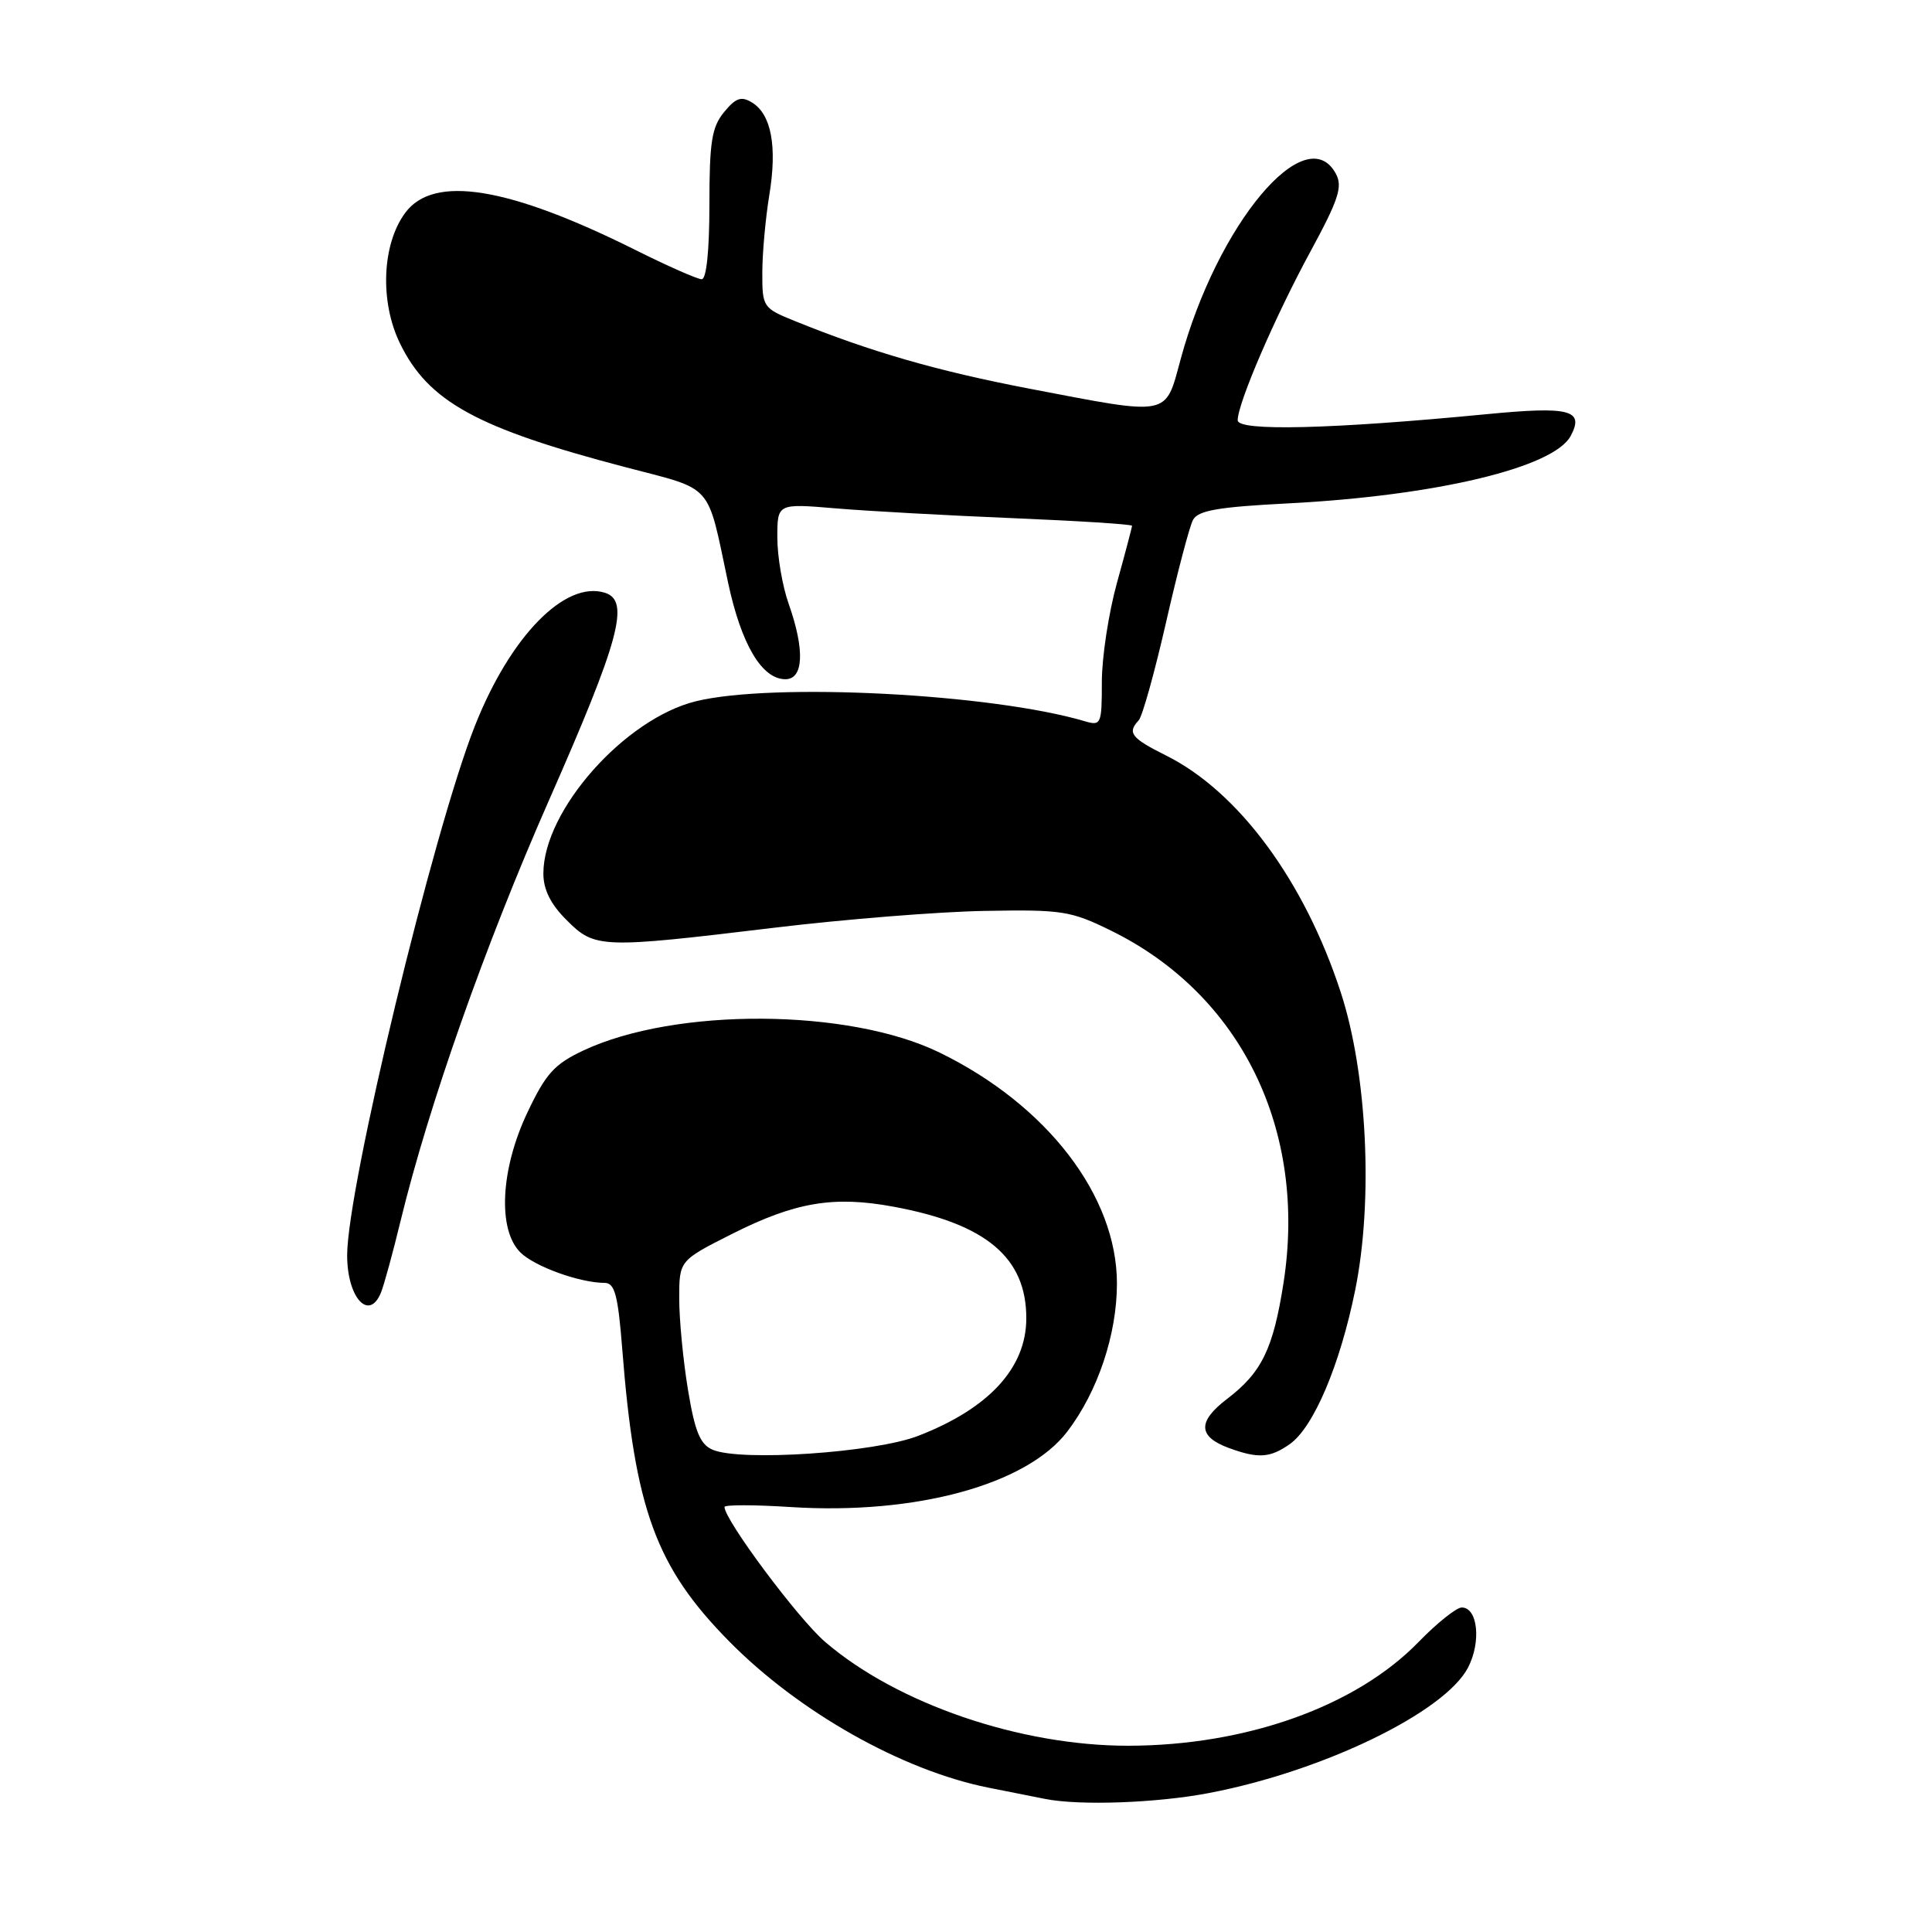 <?xml version="1.0" encoding="UTF-8" standalone="no"?>
<!DOCTYPE svg PUBLIC "-//W3C//DTD SVG 1.1//EN" "http://www.w3.org/Graphics/SVG/1.1/DTD/svg11.dtd" >
<svg xmlns="http://www.w3.org/2000/svg" xmlns:xlink="http://www.w3.org/1999/xlink" version="1.1" viewBox="0 0 256 256">
 <g >
 <path fill="currentColor"
d=" M 160.23 237.58 C 175.35 234.69 191.46 226.87 194.53 220.95 C 196.29 217.54 195.81 213.00 193.69 213.00 C 192.99 213.00 190.41 215.06 187.96 217.58 C 179.67 226.11 165.13 231.30 149.50 231.32 C 135.16 231.33 118.85 225.75 109.31 217.54 C 105.76 214.49 96.00 201.40 96.00 199.68 C 96.00 199.38 99.94 199.38 104.75 199.69 C 121.32 200.75 136.06 196.73 141.43 189.68 C 145.46 184.40 148.00 176.82 148.00 170.08 C 148.00 158.47 138.76 146.43 124.50 139.47 C 112.48 133.60 89.48 133.47 77.29 139.20 C 73.45 141.01 72.32 142.26 69.88 147.42 C 66.32 154.93 65.92 162.92 68.94 165.94 C 70.81 167.81 76.80 169.98 80.13 169.99 C 81.46 170.00 81.89 171.61 82.45 178.75 C 84.11 199.98 86.89 207.61 96.59 217.46 C 105.83 226.85 119.56 234.60 131.00 236.88 C 134.03 237.49 137.40 238.16 138.50 238.37 C 143.09 239.28 153.31 238.91 160.23 237.58 Z  M 170.89 191.36 C 174.05 189.15 177.55 180.90 179.57 170.94 C 181.98 159.07 181.16 142.22 177.66 131.50 C 172.85 116.74 164.12 104.91 154.53 100.12 C 149.89 97.80 149.34 97.11 150.88 95.45 C 151.37 94.93 152.99 89.10 154.50 82.50 C 156.00 75.90 157.61 69.78 158.07 68.91 C 158.73 67.64 161.35 67.18 170.70 66.70 C 190.26 65.69 205.88 61.96 208.12 57.77 C 209.97 54.31 208.03 53.81 196.89 54.89 C 176.50 56.86 164.00 57.17 164.00 55.69 C 164.00 53.43 168.95 41.96 173.66 33.29 C 177.36 26.47 177.93 24.74 177.02 23.04 C 173.06 15.64 161.28 29.71 156.43 47.64 C 154.36 55.26 155.19 55.10 136.40 51.50 C 124.19 49.16 115.32 46.60 105.25 42.51 C 101.11 40.83 101.00 40.67 101.01 36.14 C 101.01 33.59 101.43 28.95 101.94 25.83 C 103.00 19.38 102.20 15.14 99.64 13.58 C 98.22 12.71 97.49 12.97 95.94 14.86 C 94.31 16.84 94.00 18.81 94.00 27.11 C 94.00 33.18 93.61 37.00 92.98 37.00 C 92.42 37.00 88.48 35.26 84.23 33.14 C 67.38 24.73 57.47 23.12 53.71 28.18 C 50.62 32.33 50.30 39.92 52.98 45.46 C 56.74 53.22 63.16 56.74 82.94 61.92 C 94.68 65.00 93.63 63.81 96.47 77.18 C 98.22 85.39 100.95 90.00 104.07 90.00 C 106.49 90.00 106.66 86.11 104.50 80.00 C 103.67 77.66 103.00 73.71 103.00 71.23 C 103.00 66.71 103.00 66.71 110.72 67.36 C 114.97 67.72 125.54 68.30 134.22 68.66 C 142.90 69.02 150.00 69.47 150.00 69.67 C 150.00 69.86 149.10 73.27 148.00 77.24 C 146.90 81.21 146.00 87.11 146.00 90.35 C 146.00 95.98 145.90 96.20 143.75 95.57 C 131.39 91.91 102.42 90.42 92.21 92.92 C 82.77 95.24 72.00 107.39 72.00 115.74 C 72.00 117.88 72.96 119.81 75.08 121.92 C 78.82 125.67 79.59 125.70 102.50 122.94 C 111.85 121.81 124.45 120.80 130.50 120.70 C 140.73 120.51 141.90 120.70 147.19 123.30 C 164.43 131.76 173.22 149.68 170.08 169.95 C 168.71 178.73 167.20 181.85 162.60 185.36 C 158.65 188.37 158.73 190.36 162.84 191.87 C 166.72 193.29 168.28 193.19 170.89 191.36 Z  M 50.49 171.25 C 50.88 170.29 52.06 165.99 53.10 161.69 C 56.81 146.45 64.29 125.24 72.69 106.16 C 82.10 84.81 83.51 79.61 80.17 78.55 C 74.88 76.87 67.61 84.31 62.91 96.22 C 57.38 110.24 46.00 157.41 46.00 166.34 C 46.00 171.97 48.91 175.16 50.49 171.25 Z  M 94.41 192.09 C 92.77 191.38 92.07 189.68 91.16 184.15 C 90.52 180.28 90.00 174.84 90.00 172.07 C 90.00 167.03 90.00 167.03 97.02 163.49 C 105.39 159.28 110.47 158.42 118.43 159.90 C 130.69 162.17 136.01 166.65 135.99 174.70 C 135.98 181.25 131.05 186.62 121.69 190.25 C 115.94 192.49 98.09 193.69 94.41 192.09 Z "/>
</g>
</svg>